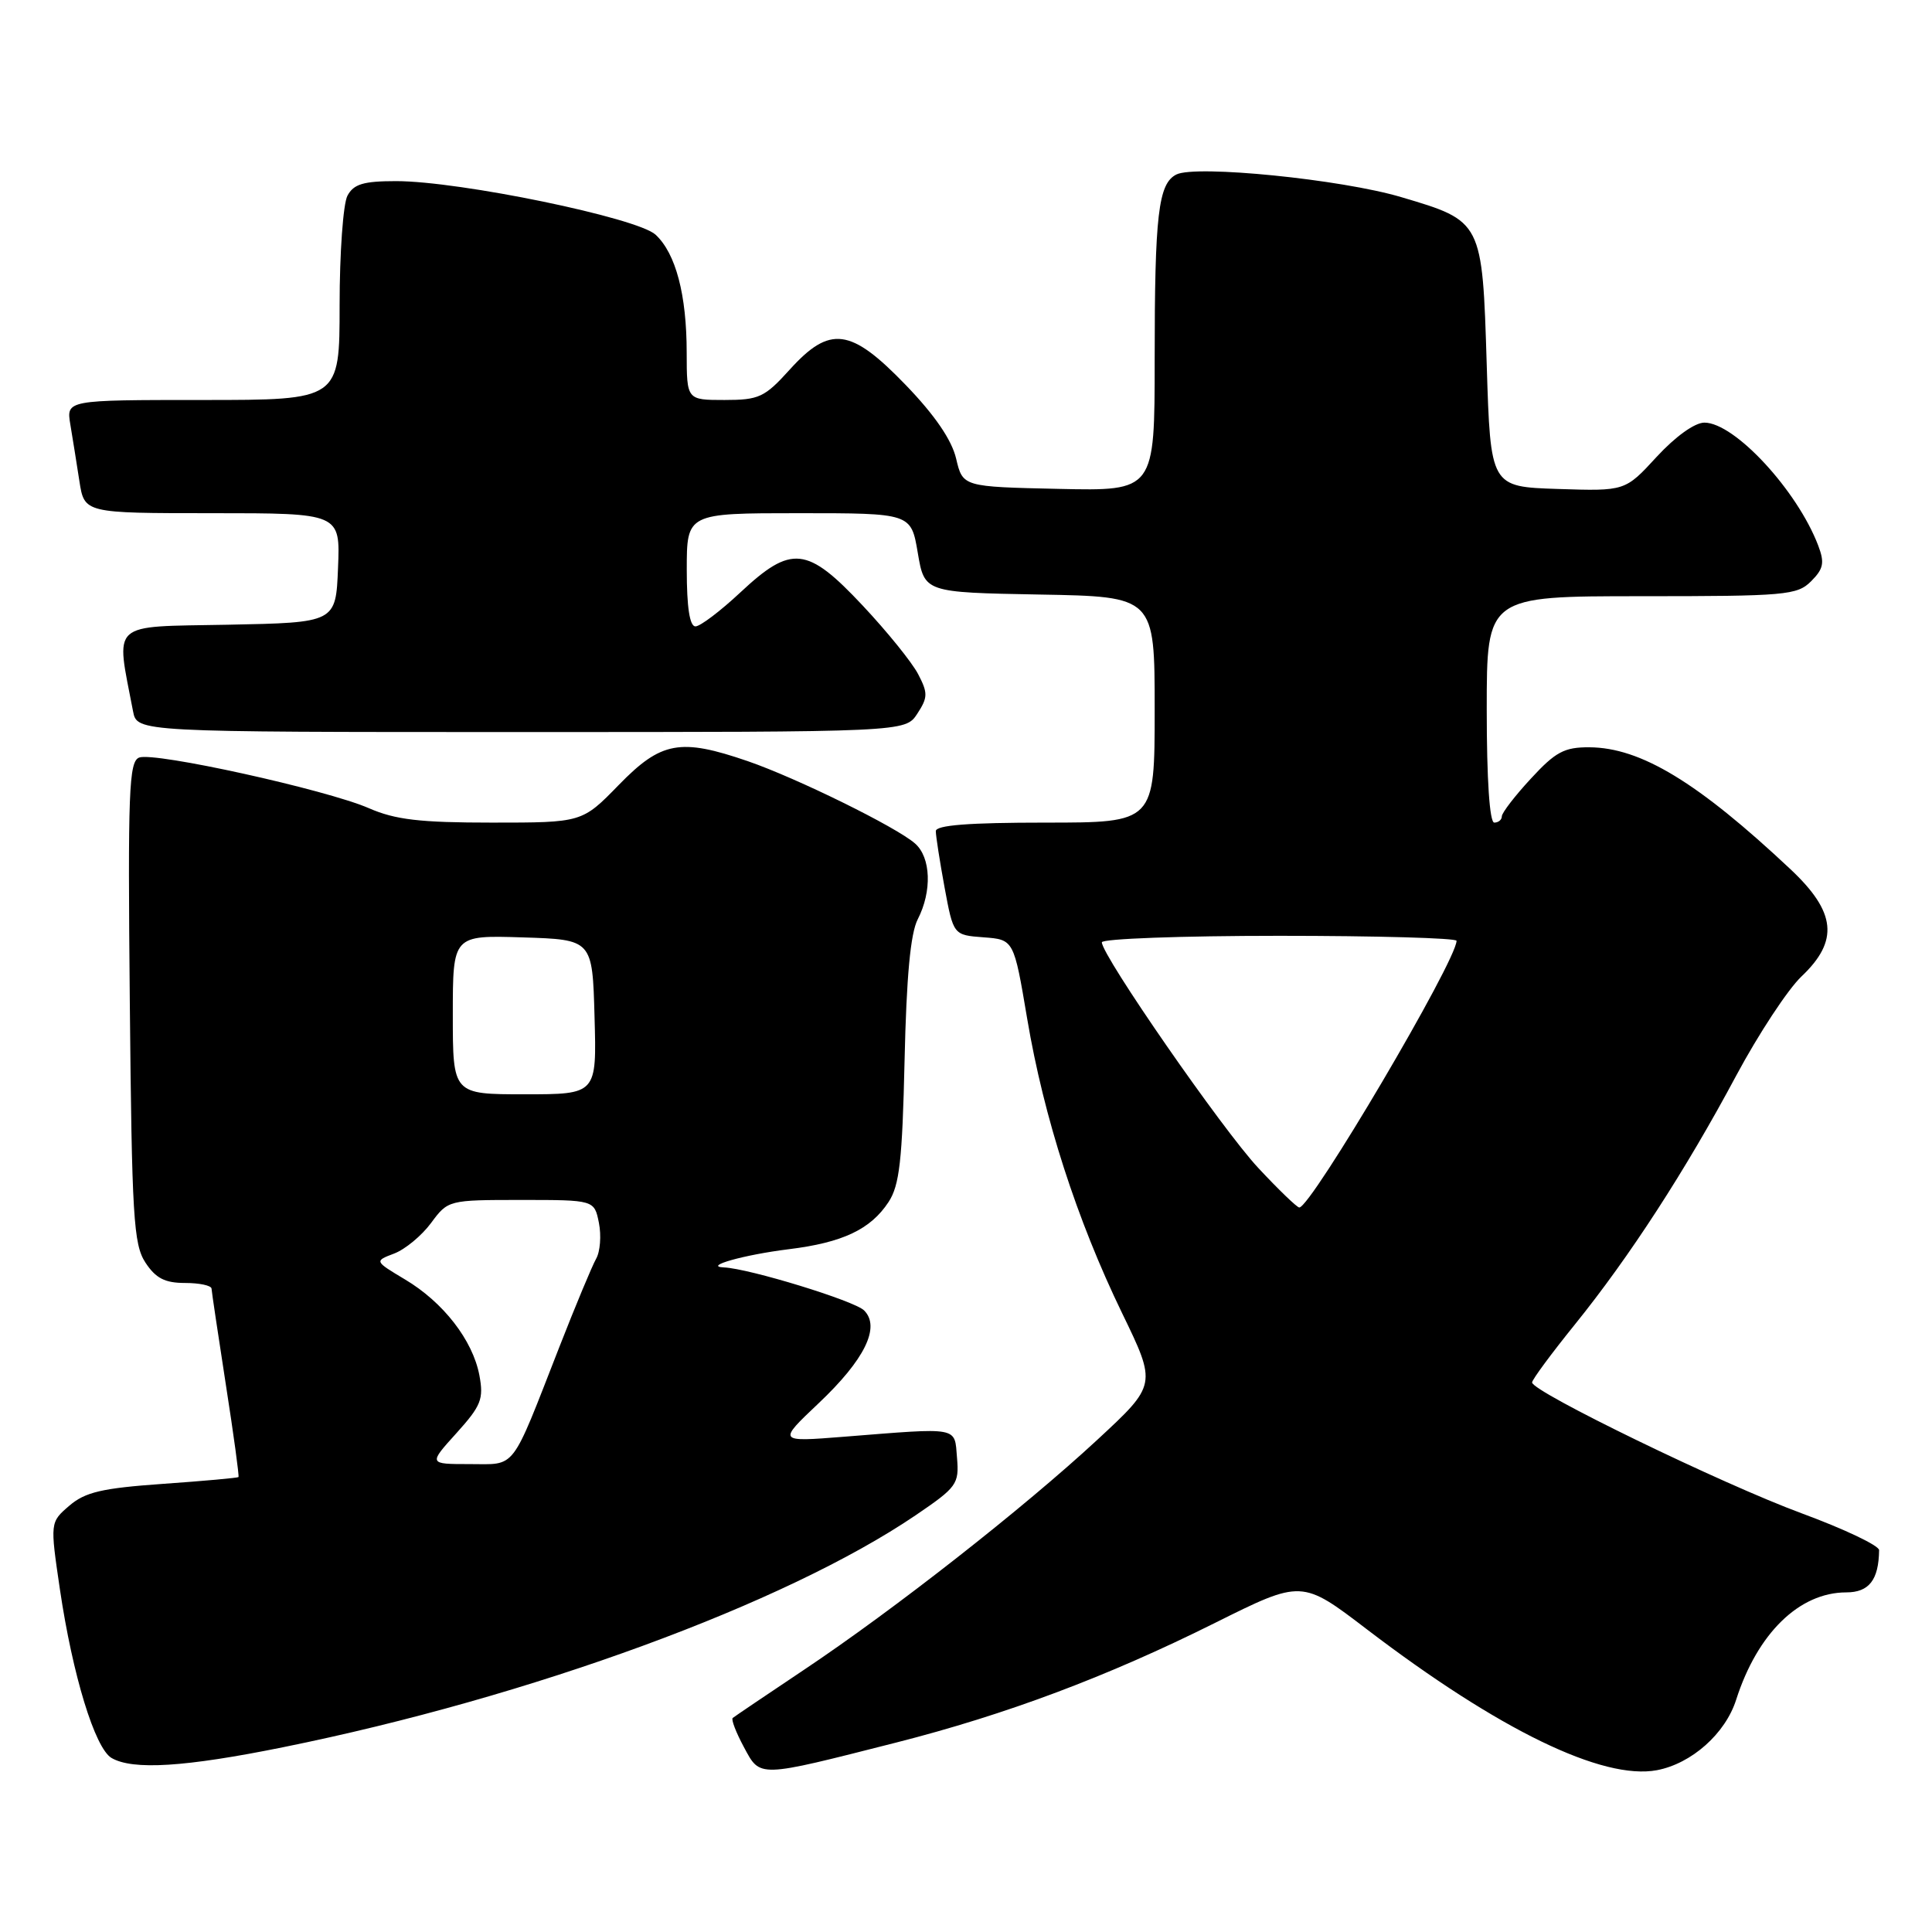 <?xml version="1.0" encoding="UTF-8" standalone="no"?>
<!DOCTYPE svg PUBLIC "-//W3C//DTD SVG 1.1//EN" "http://www.w3.org/Graphics/SVG/1.1/DTD/svg11.dtd" >
<svg xmlns="http://www.w3.org/2000/svg" xmlns:xlink="http://www.w3.org/1999/xlink" version="1.1" viewBox="0 0 256 256">
 <g >
 <path fill="currentColor"
d=" M 118.74 230.90 C 133.32 227.19 146.71 222.17 161.00 215.04 C 172.50 209.31 172.50 209.31 181.14 215.91 C 198.59 229.22 212.36 235.91 219.55 234.56 C 224.14 233.69 228.62 229.72 230.05 225.22 C 232.87 216.42 238.41 211.01 244.63 211.00 C 247.66 211.00 248.94 209.35 248.99 205.40 C 248.99 204.80 244.39 202.61 238.75 200.53 C 228.27 196.67 202.99 184.40 203.01 183.18 C 203.02 182.80 205.57 179.35 208.68 175.50 C 215.93 166.52 223.33 155.11 230.07 142.50 C 233.02 137.00 236.90 131.10 238.71 129.38 C 243.69 124.66 243.30 120.86 237.25 115.18 C 224.97 103.65 217.41 99.06 210.60 99.02 C 207.28 99.00 206.11 99.63 202.85 103.17 C 200.73 105.46 199.00 107.71 199.00 108.17 C 199.00 108.62 198.55 109.00 198.00 109.00 C 197.38 109.00 197.00 103.33 197.00 94.00 C 197.00 79.00 197.00 79.00 217.50 79.00 C 236.60 79.00 238.13 78.87 239.98 77.02 C 241.63 75.37 241.79 74.57 240.92 72.28 C 238.13 64.96 229.83 56.00 225.84 56.00 C 224.56 56.00 221.99 57.85 219.51 60.54 C 215.34 65.08 215.34 65.08 206.42 64.79 C 197.50 64.50 197.50 64.50 197.00 48.35 C 196.41 29.27 196.43 29.31 185.67 26.12 C 177.75 23.76 158.48 21.83 155.88 23.12 C 153.48 24.32 153.00 28.43 153.00 47.65 C 153.00 65.06 153.00 65.06 140.29 64.78 C 127.57 64.50 127.57 64.50 126.69 60.76 C 126.11 58.29 123.86 55.00 120.01 51.01 C 112.71 43.44 109.97 43.08 104.62 49.00 C 101.32 52.65 100.57 53.00 96.00 53.00 C 91.00 53.00 91.00 53.00 90.99 46.75 C 90.99 39.06 89.55 33.59 86.87 31.10 C 84.47 28.86 60.92 24.00 52.49 24.00 C 48.16 24.00 46.86 24.39 46.04 25.93 C 45.47 27.00 45.00 33.52 45.00 40.43 C 45.00 53.00 45.00 53.00 26.89 53.00 C 8.78 53.00 8.78 53.00 9.32 56.25 C 9.62 58.04 10.16 61.41 10.52 63.75 C 11.18 68.00 11.18 68.00 28.13 68.00 C 45.09 68.00 45.09 68.00 44.79 75.25 C 44.50 82.50 44.50 82.50 30.17 82.78 C 14.36 83.08 15.33 82.20 17.63 94.25 C 18.16 97.00 18.16 97.00 69.06 97.00 C 119.95 97.00 119.95 97.00 121.54 94.58 C 122.95 92.42 122.97 91.84 121.66 89.33 C 120.85 87.77 117.55 83.69 114.32 80.25 C 106.94 72.38 104.88 72.16 98.10 78.50 C 95.46 80.97 92.78 83.00 92.15 83.00 C 91.39 83.00 91.00 80.47 91.00 75.50 C 91.00 68.00 91.00 68.00 105.86 68.00 C 120.72 68.00 120.72 68.00 121.61 73.25 C 122.50 78.50 122.50 78.50 137.75 78.78 C 153.00 79.05 153.00 79.05 153.00 94.03 C 153.00 109.00 153.00 109.00 138.50 109.00 C 128.35 109.00 124.00 109.34 124.00 110.13 C 124.00 110.76 124.52 114.11 125.16 117.59 C 126.33 123.90 126.33 123.90 130.33 124.20 C 134.34 124.50 134.34 124.50 136.11 135.00 C 138.31 148.06 142.69 161.63 148.68 173.99 C 153.28 183.48 153.28 183.48 145.39 190.79 C 135.64 199.82 118.44 213.31 106.50 221.28 C 101.55 224.59 97.32 227.45 97.09 227.64 C 96.86 227.83 97.53 229.57 98.57 231.50 C 100.77 235.58 100.28 235.59 118.74 230.90 Z  M 37.54 231.51 C 70.30 224.88 104.04 212.50 121.31 200.79 C 126.80 197.06 127.10 196.65 126.81 193.17 C 126.46 188.99 127.29 189.15 111.77 190.38 C 103.05 191.07 103.05 191.07 108.45 185.96 C 114.58 180.17 116.70 175.84 114.50 173.64 C 113.22 172.36 99.29 168.09 95.93 167.94 C 93.08 167.81 98.60 166.26 104.50 165.53 C 111.66 164.65 115.36 162.90 117.74 159.27 C 119.19 157.06 119.56 153.76 119.86 140.54 C 120.11 129.41 120.64 123.67 121.61 121.80 C 123.51 118.10 123.36 113.62 121.25 111.77 C 118.80 109.60 105.56 103.09 99.09 100.86 C 90.13 97.78 87.61 98.24 82.00 104.00 C 77.13 109.00 77.13 109.00 65.19 109.00 C 55.65 109.00 52.38 108.62 48.88 107.09 C 43.22 104.63 20.46 99.61 18.44 100.38 C 17.08 100.91 16.93 104.81 17.20 132.78 C 17.47 161.24 17.69 164.88 19.27 167.30 C 20.64 169.38 21.85 170.00 24.52 170.00 C 26.44 170.00 28.01 170.34 28.03 170.75 C 28.05 171.16 28.91 176.90 29.93 183.50 C 30.96 190.10 31.71 195.60 31.60 195.72 C 31.49 195.83 26.98 196.24 21.57 196.62 C 13.51 197.19 11.29 197.71 9.19 199.51 C 6.63 201.71 6.63 201.71 7.94 210.61 C 9.62 221.97 12.58 231.65 14.78 232.94 C 17.60 234.58 24.52 234.15 37.54 231.51 Z  M 166.72 154.75 C 161.98 149.68 146.00 126.62 146.00 124.86 C 146.00 124.39 156.57 124.00 169.50 124.00 C 182.43 124.00 193.00 124.30 193.00 124.66 C 193.00 127.30 173.72 160.00 172.16 160.00 C 171.87 160.00 169.41 157.64 166.72 154.75 Z  M 60.48 189.90 C 63.76 186.26 64.11 185.38 63.52 182.23 C 62.64 177.59 58.74 172.55 53.66 169.53 C 49.60 167.10 49.60 167.10 52.23 166.10 C 53.68 165.55 55.88 163.73 57.12 162.05 C 59.36 159.02 59.42 159.00 69.06 159.00 C 78.75 159.00 78.75 159.00 79.36 162.04 C 79.69 163.71 79.53 165.85 78.99 166.79 C 78.46 167.73 76.26 173.00 74.11 178.50 C 67.60 195.15 68.48 194.00 62.22 194.00 C 56.77 194.00 56.77 194.00 60.48 189.90 Z  M 60.00 134.46 C 60.00 123.92 60.00 123.92 69.25 124.21 C 78.50 124.50 78.50 124.50 78.78 134.75 C 79.07 145.00 79.07 145.00 69.53 145.00 C 60.00 145.00 60.00 145.00 60.00 134.46 Z "/>
</g>
</svg>